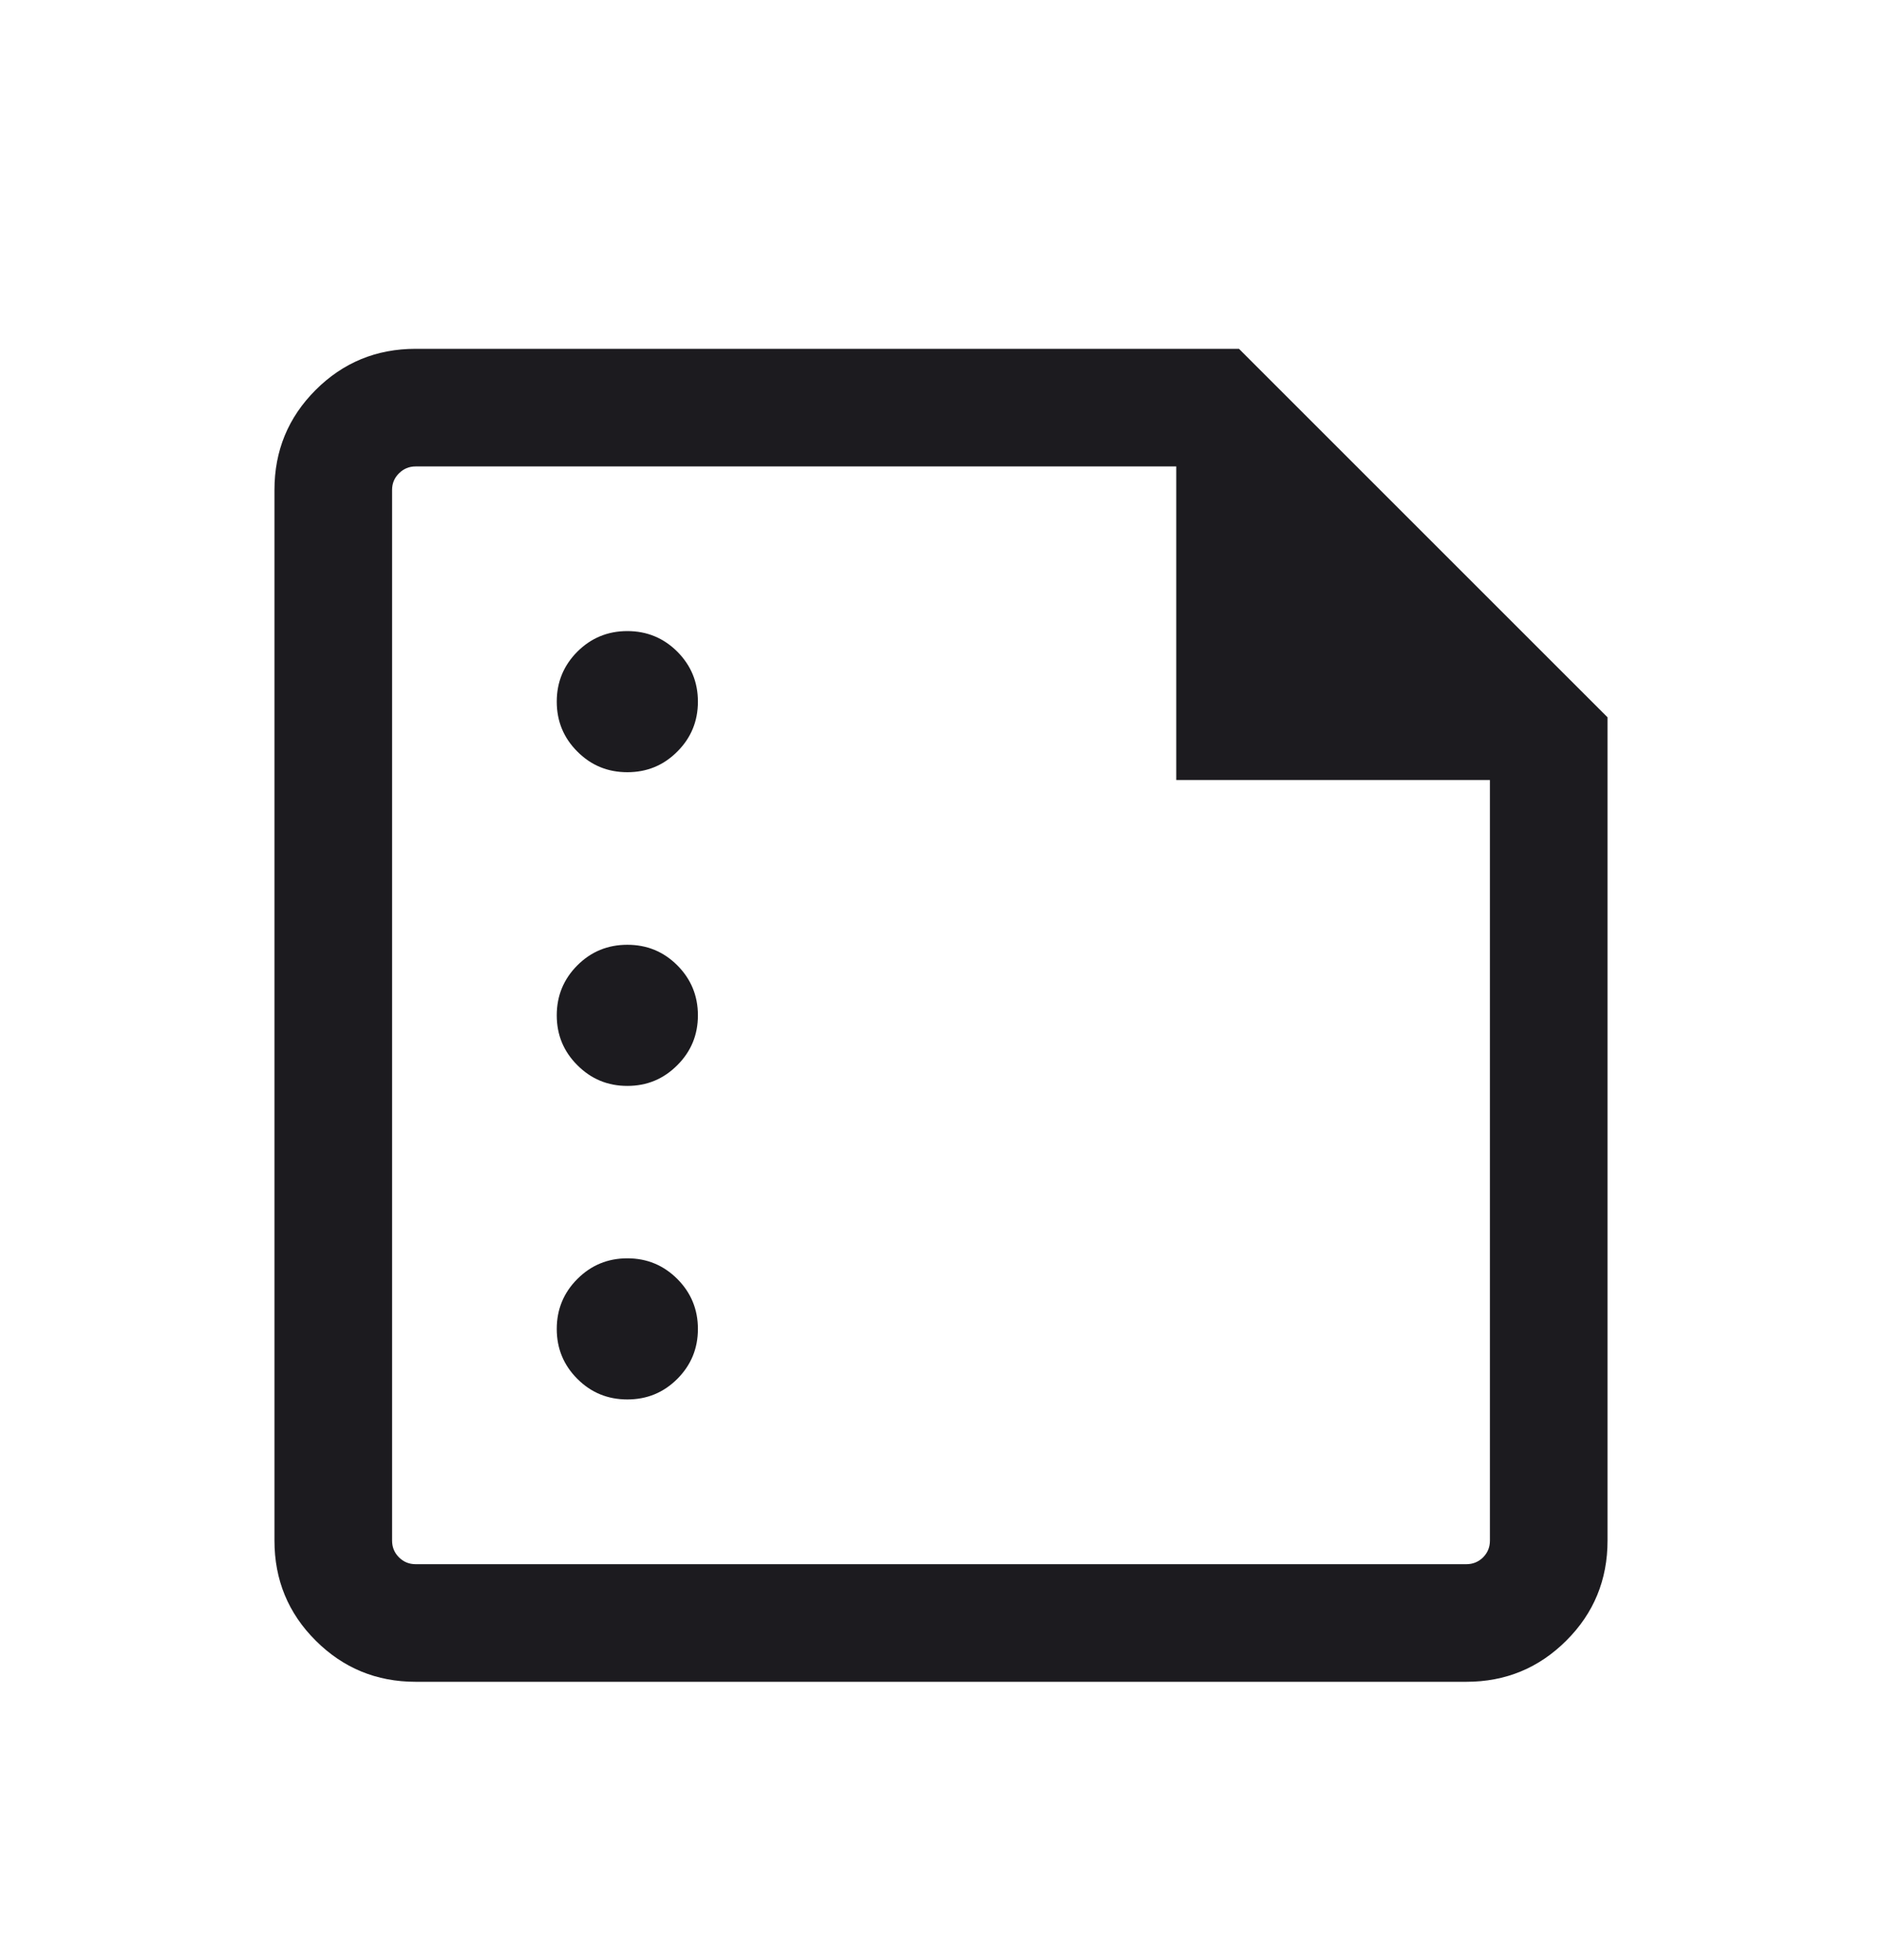 <svg width="24" height="25" viewBox="0 0 24 25" fill="none" xmlns="http://www.w3.org/2000/svg">
<mask id="mask0_402_55" style="mask-type:alpha" maskUnits="userSpaceOnUse" x="0" y="0" width="24" height="25">
<rect y="0.949" width="24" height="24" fill="#D9D9D9"/>
</mask>
<g mask="url(#mask0_402_55)">
<path d="M8 9.849C8.25 9.849 8.462 9.762 8.637 9.586C8.812 9.412 8.9 9.199 8.9 8.949C8.9 8.699 8.812 8.487 8.637 8.311C8.462 8.137 8.25 8.049 8 8.049C7.75 8.049 7.538 8.137 7.363 8.311C7.188 8.487 7.1 8.699 7.1 8.949C7.1 9.199 7.188 9.412 7.363 9.586C7.538 9.762 7.75 9.849 8 9.849ZM8 13.85C8.25 13.85 8.462 13.762 8.637 13.586C8.812 13.412 8.9 13.2 8.9 12.95C8.9 12.7 8.812 12.487 8.637 12.312C8.462 12.137 8.25 12.05 8 12.05C7.75 12.05 7.538 12.137 7.363 12.312C7.188 12.487 7.1 12.7 7.1 12.95C7.1 13.2 7.188 13.412 7.363 13.586C7.538 13.762 7.75 13.85 8 13.85ZM8 17.849C8.25 17.849 8.462 17.762 8.637 17.587C8.812 17.412 8.9 17.2 8.9 16.95C8.9 16.7 8.812 16.487 8.637 16.312C8.462 16.137 8.25 16.049 8 16.049C7.75 16.049 7.538 16.137 7.363 16.312C7.188 16.487 7.1 16.7 7.1 16.95C7.1 17.2 7.188 17.412 7.363 17.587C7.538 17.762 7.75 17.849 8 17.849ZM5.3 21.45C4.8 21.45 4.375 21.274 4.025 20.924C3.675 20.575 3.5 20.149 3.5 19.649V6.249C3.5 5.749 3.675 5.324 4.025 4.974C4.375 4.624 4.8 4.449 5.3 4.449H15.8L20.5 9.149V19.649C20.5 20.149 20.325 20.575 19.975 20.924C19.625 21.274 19.2 21.45 18.7 21.45H5.3ZM5.3 19.95H18.7C18.783 19.95 18.854 19.921 18.913 19.863C18.971 19.804 19 19.733 19 19.649V9.949H15V5.949H5.3C5.217 5.949 5.146 5.979 5.088 6.037C5.029 6.095 5 6.166 5 6.249V19.649C5 19.733 5.029 19.804 5.088 19.863C5.146 19.921 5.217 19.95 5.3 19.95Z" fill="#1C1B1F"/>
</g>
</svg>
